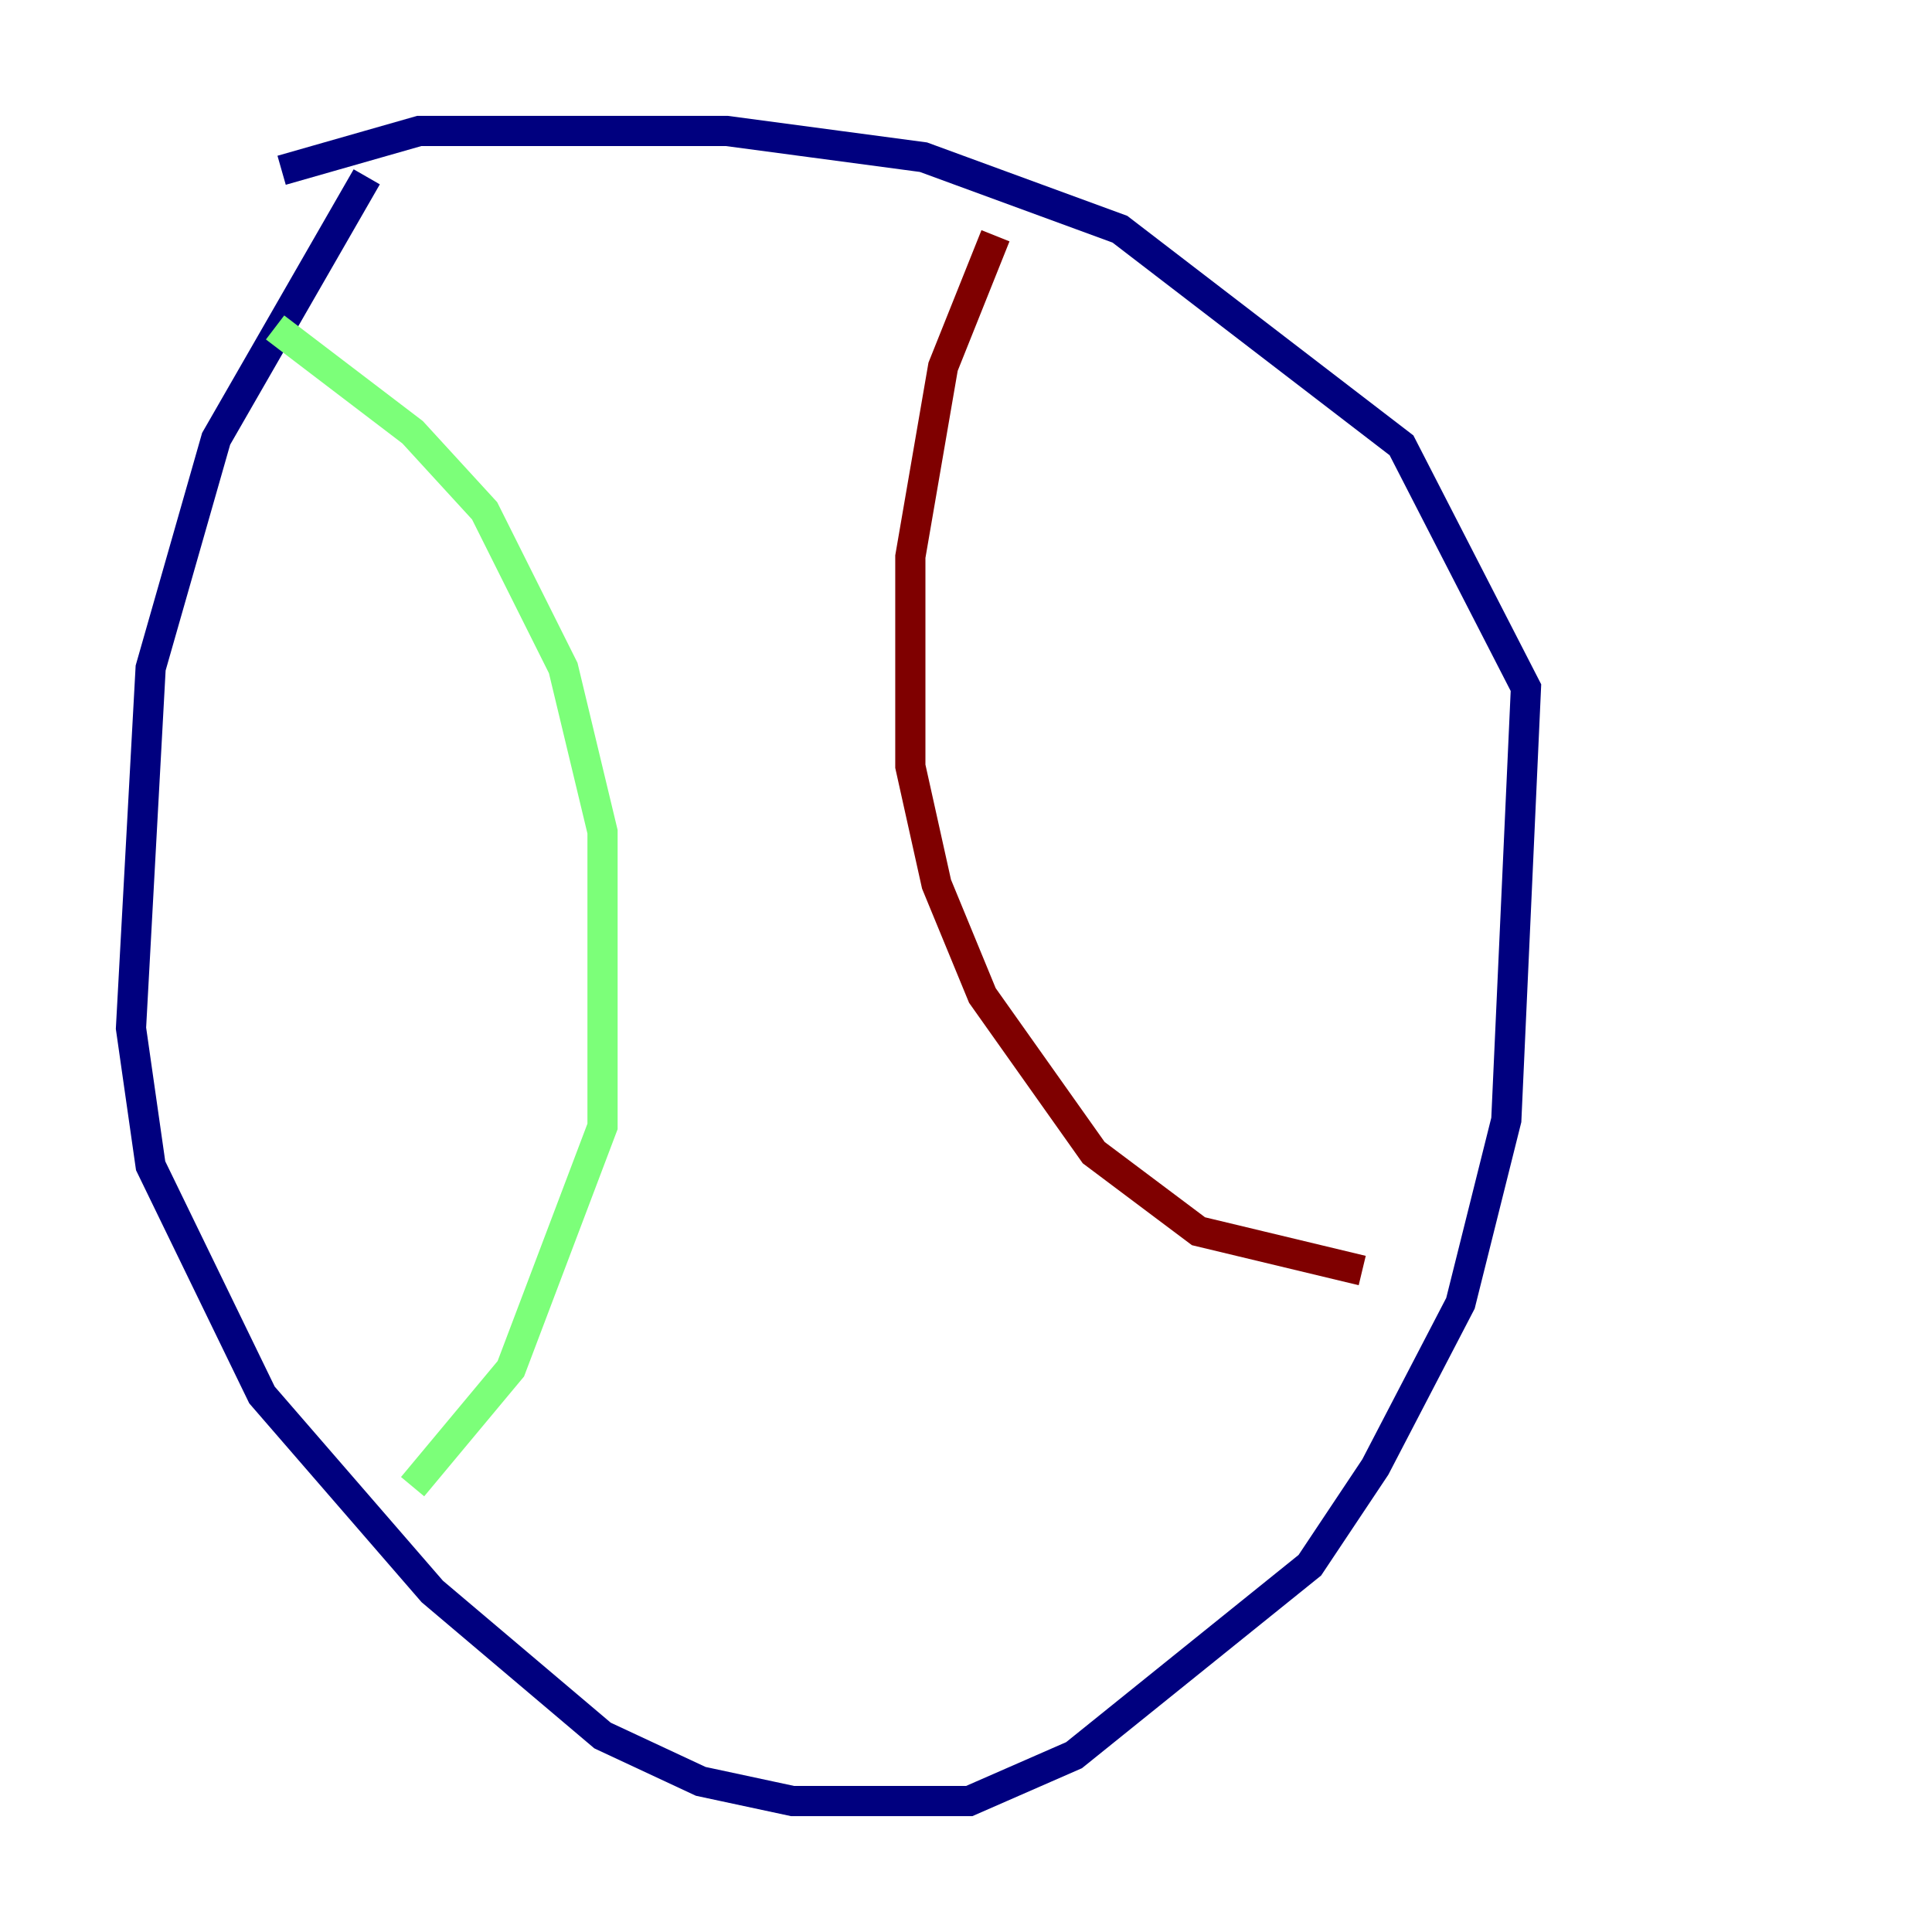 <?xml version="1.0" encoding="utf-8" ?>
<svg baseProfile="tiny" height="128" version="1.2" viewBox="0,0,128,128" width="128" xmlns="http://www.w3.org/2000/svg" xmlns:ev="http://www.w3.org/2001/xml-events" xmlns:xlink="http://www.w3.org/1999/xlink"><defs /><polyline fill="none" points="24.298,11.715 14.319,29.071 9.98,44.258 8.678,68.122 9.98,77.234 17.356,92.42 28.637,105.437 39.919,114.983 46.427,118.02 52.502,119.322 64.217,119.322 71.159,116.285 86.78,103.702 91.119,97.193 96.759,86.346 99.797,74.197 101.098,45.559 92.854,29.505 74.197,15.186 61.18,10.414 48.163,8.678 27.77,8.678 18.658,11.281" stroke="#00007f" stroke-width="2" /><polyline fill="none" points="18.224,21.695 27.336,28.637 32.108,33.844 37.315,44.258 39.919,55.105 39.919,74.63 33.844,90.685 27.336,98.495" stroke="#7cff79" stroke-width="2" /><polyline fill="none" points="65.953,15.62 62.481,24.298 60.312,36.881 60.312,50.766 62.047,58.576 65.085,65.953 72.461,76.366 79.403,81.573 90.251,84.176" stroke="#7f0000" stroke-width="2" /></svg>